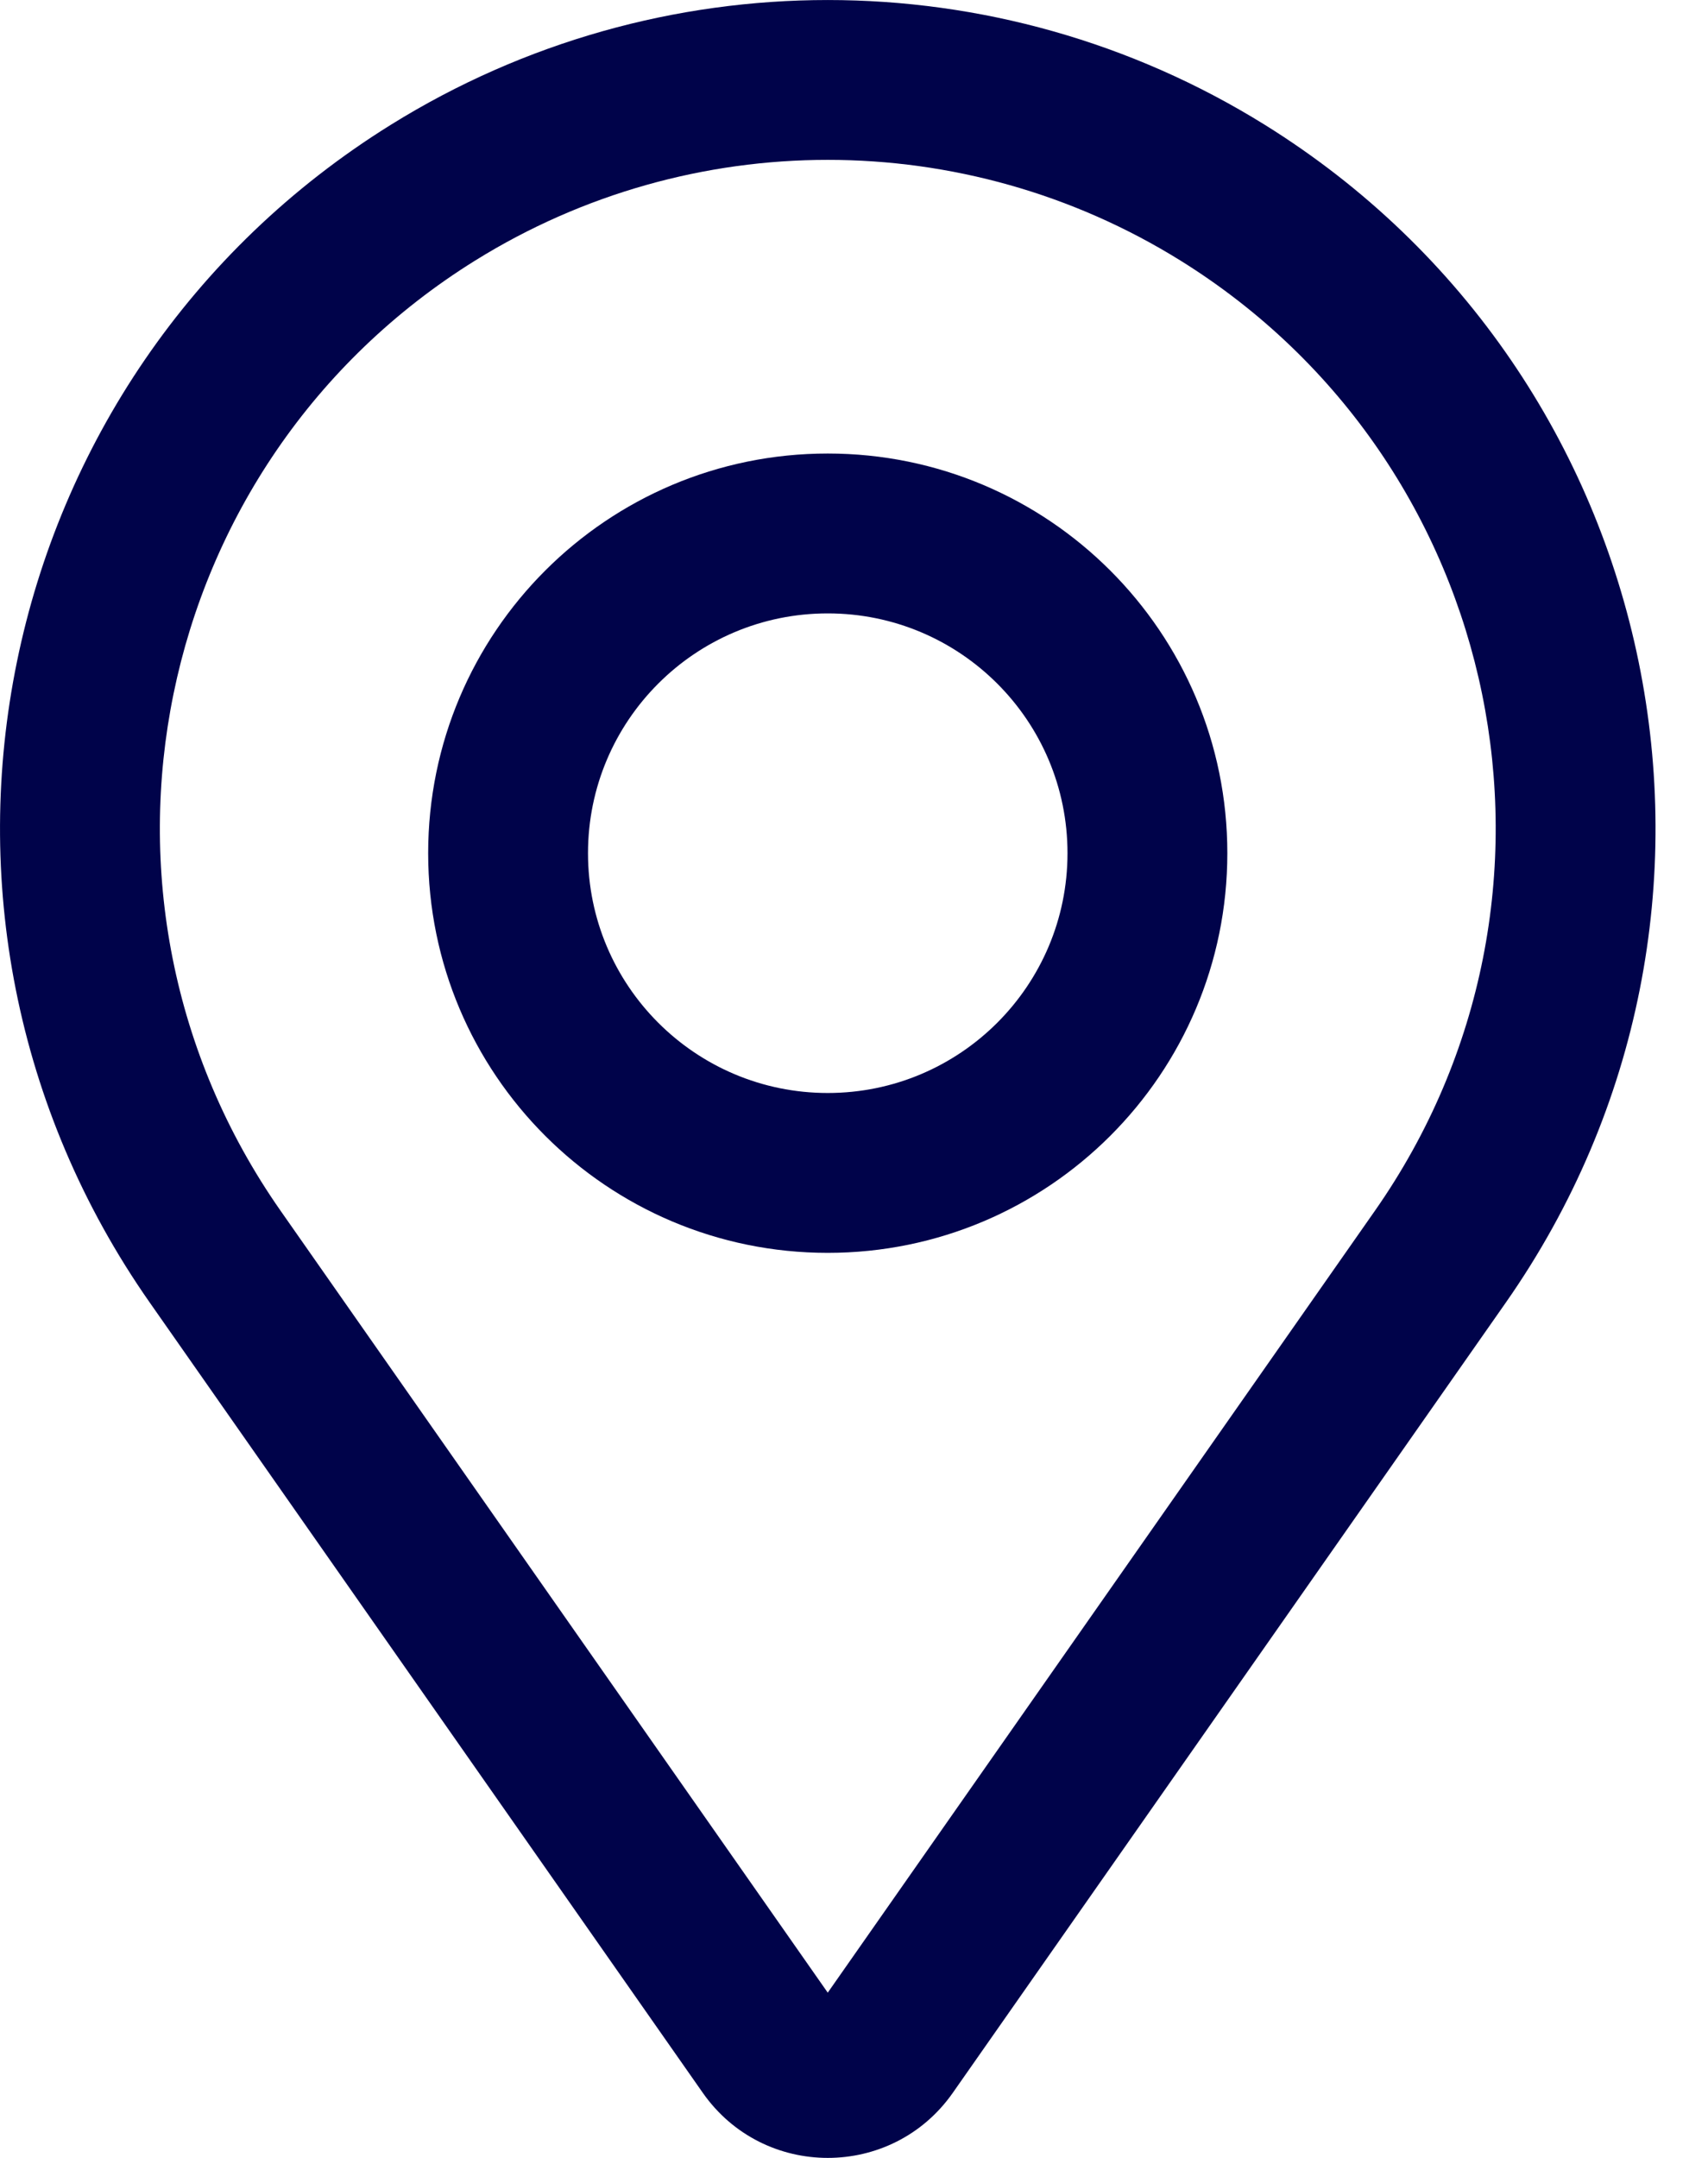 <svg width="19" height="24" viewBox="0 0 19 24" fill="none" xmlns="http://www.w3.org/2000/svg">
<path fill-rule="evenodd" clip-rule="evenodd" d="M9.208 5.044C6.753 5.044 4.763 7.034 4.763 9.489C4.763 11.944 6.753 13.934 9.208 13.934C11.663 13.934 13.653 11.944 13.653 9.489C13.653 7.034 11.663 5.044 9.208 5.044ZM6.541 9.489C6.541 8.016 7.735 6.822 9.208 6.822C10.681 6.822 11.875 8.016 11.875 9.489C11.875 10.961 10.681 12.156 9.208 12.156C7.735 12.156 6.541 10.961 6.541 9.489Z" fill="#00034A"/>
<path fill-rule="evenodd" clip-rule="evenodd" d="M14.068 1.387C11.092 -0.462 7.324 -0.462 4.349 1.387C-0.138 4.175 -1.364 10.159 1.666 14.487L7.818 23.276C8.494 24.241 9.923 24.241 10.599 23.276L16.751 14.487C19.78 10.159 18.555 4.175 14.068 1.387ZM5.287 2.897C7.688 1.405 10.728 1.405 13.13 2.897C16.75 5.147 17.739 9.975 15.294 13.467L9.208 22.162L3.122 13.467C0.678 9.975 1.667 5.147 5.287 2.897Z" fill="#00034A"/>
</svg>
